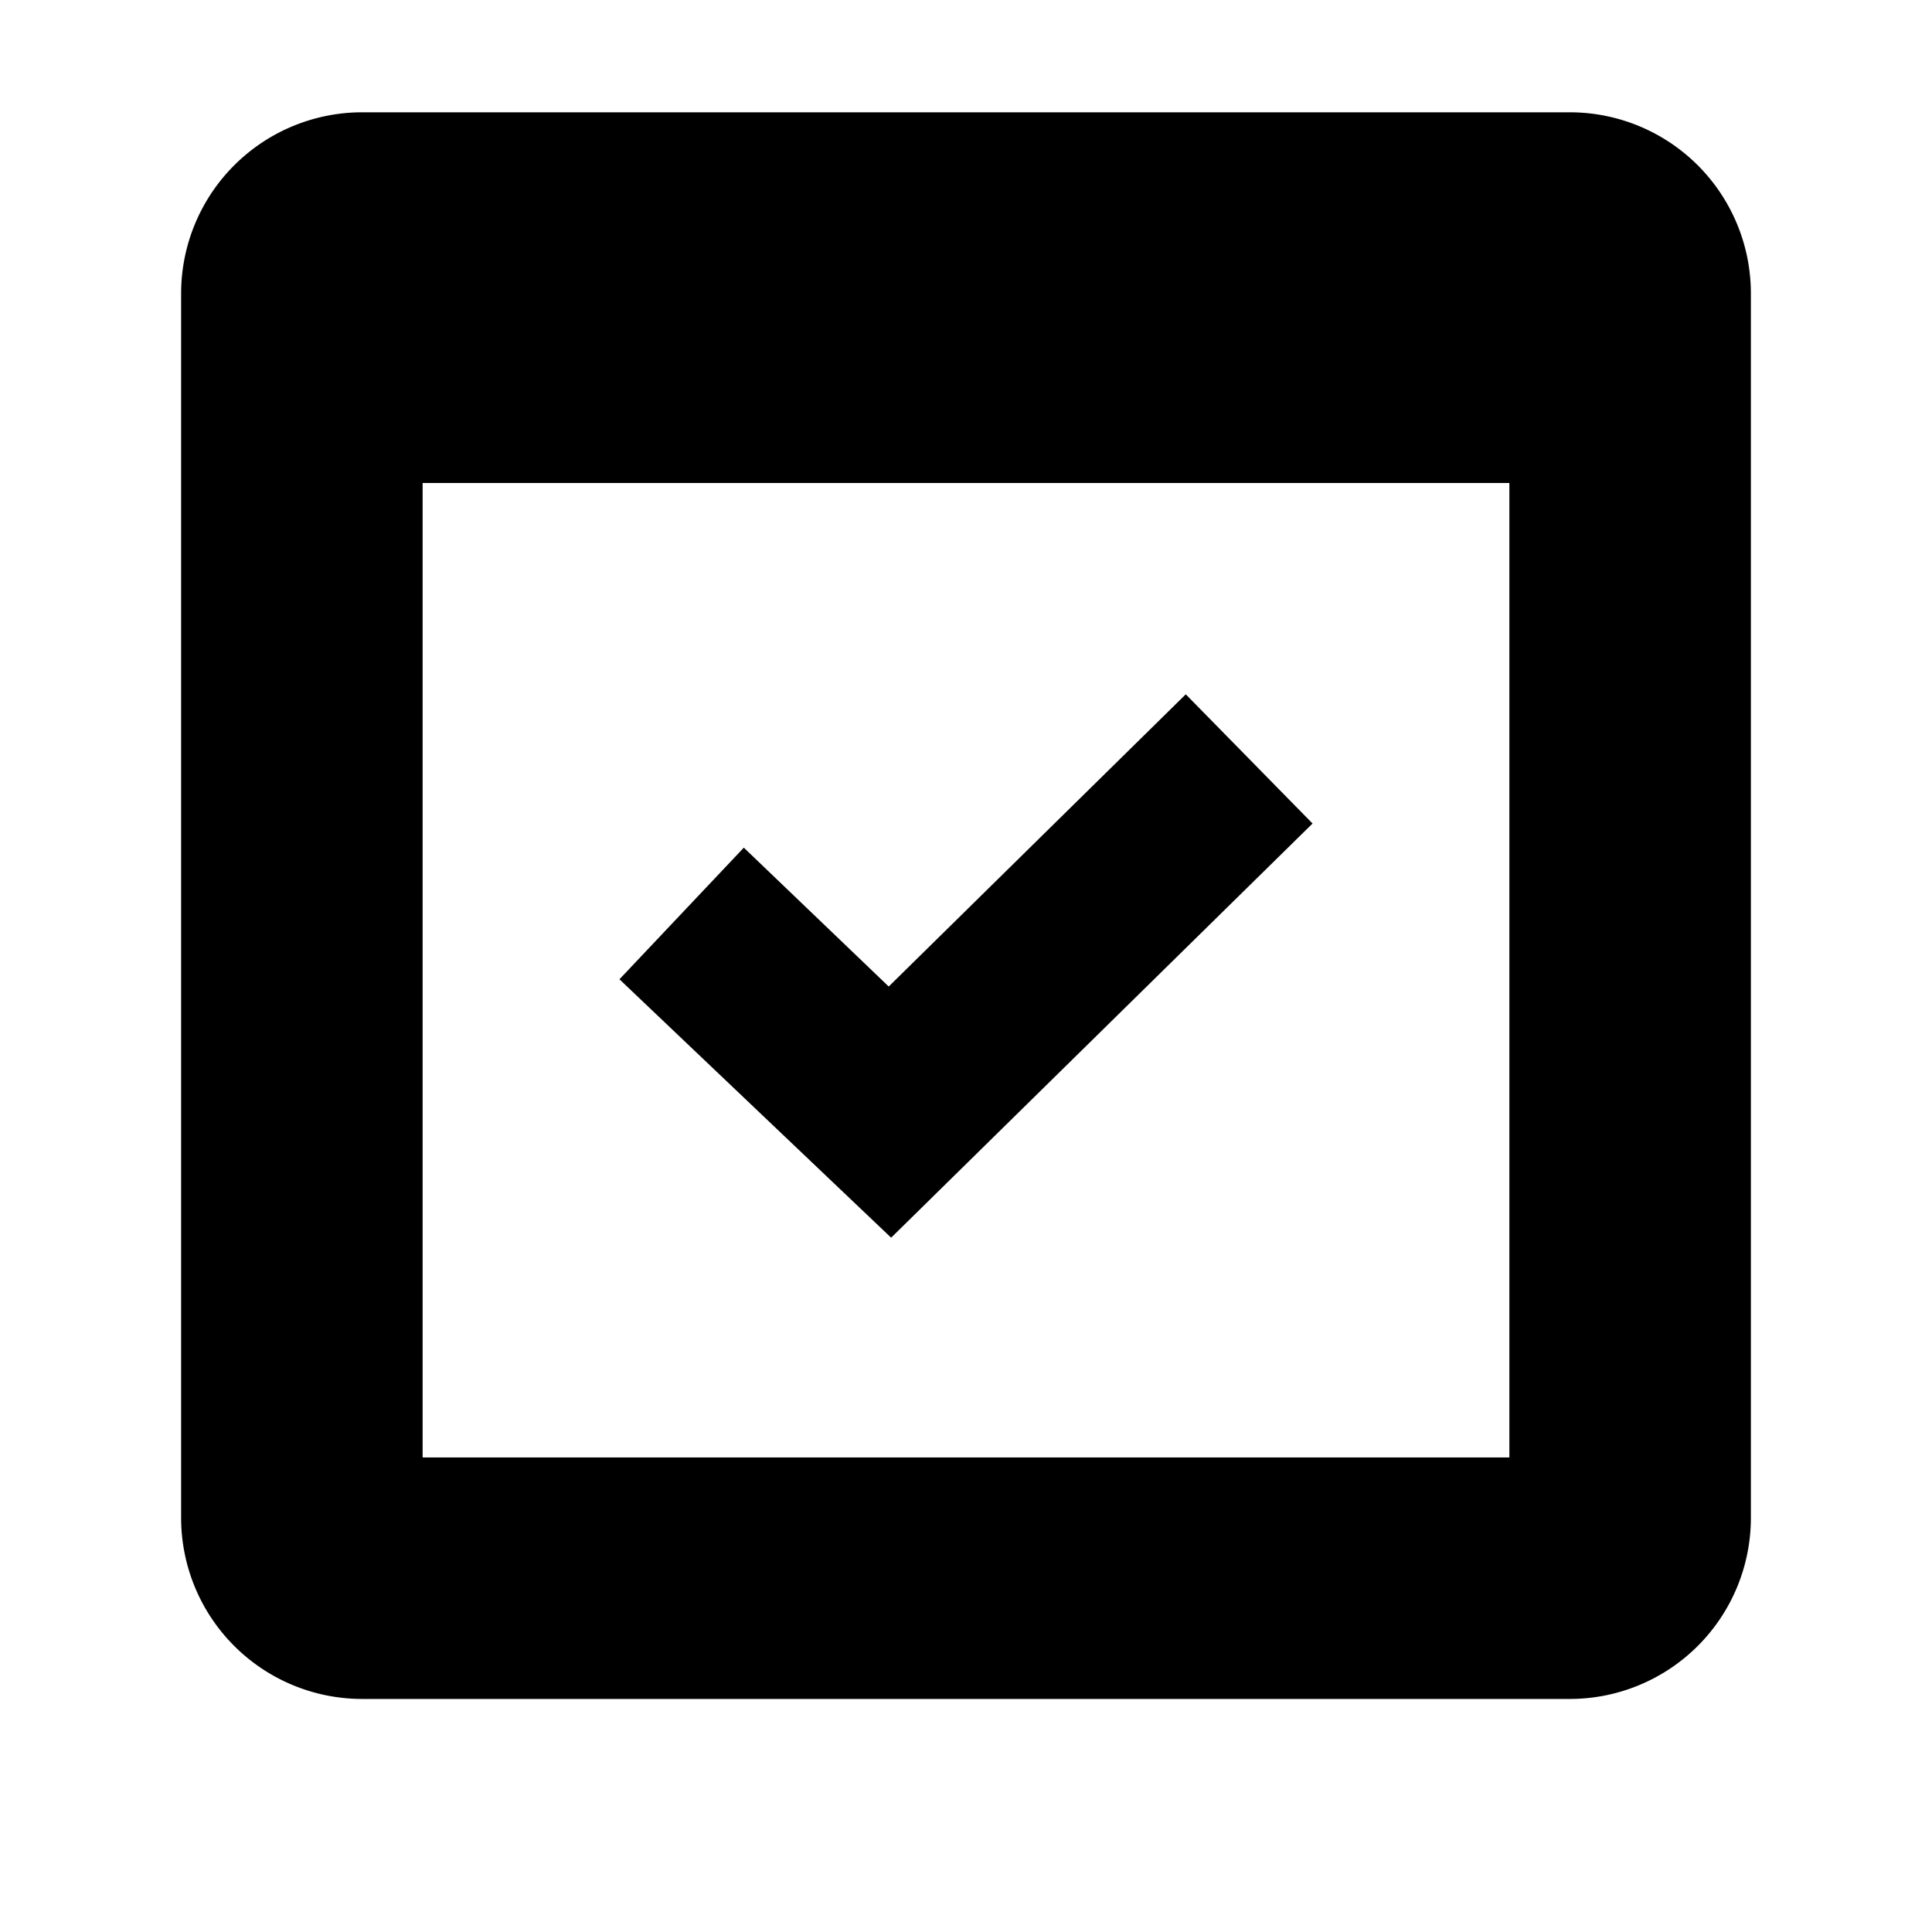 <svg xmlns="http://www.w3.org/2000/svg" viewBox="0 0 16 16"><rect x="0" fill="none" width="16" height="16"/><g><polygon points="7.38 10.25 5.13 8.11 6.16 7.02 7.36 8.17 9.82 5.75 10.87 6.82 7.38 10.25"/><path d="M13,.93H3a1.5,1.5,0,0,0-1.5,1.5V12.57A1.5,1.5,0,0,0,3,14.07H13a1.5,1.5,0,0,0,1.5-1.5V2.43A1.5,1.5,0,0,0,13,.93ZM3.5,12.07V4h9v8.07Z"/></g></svg>
